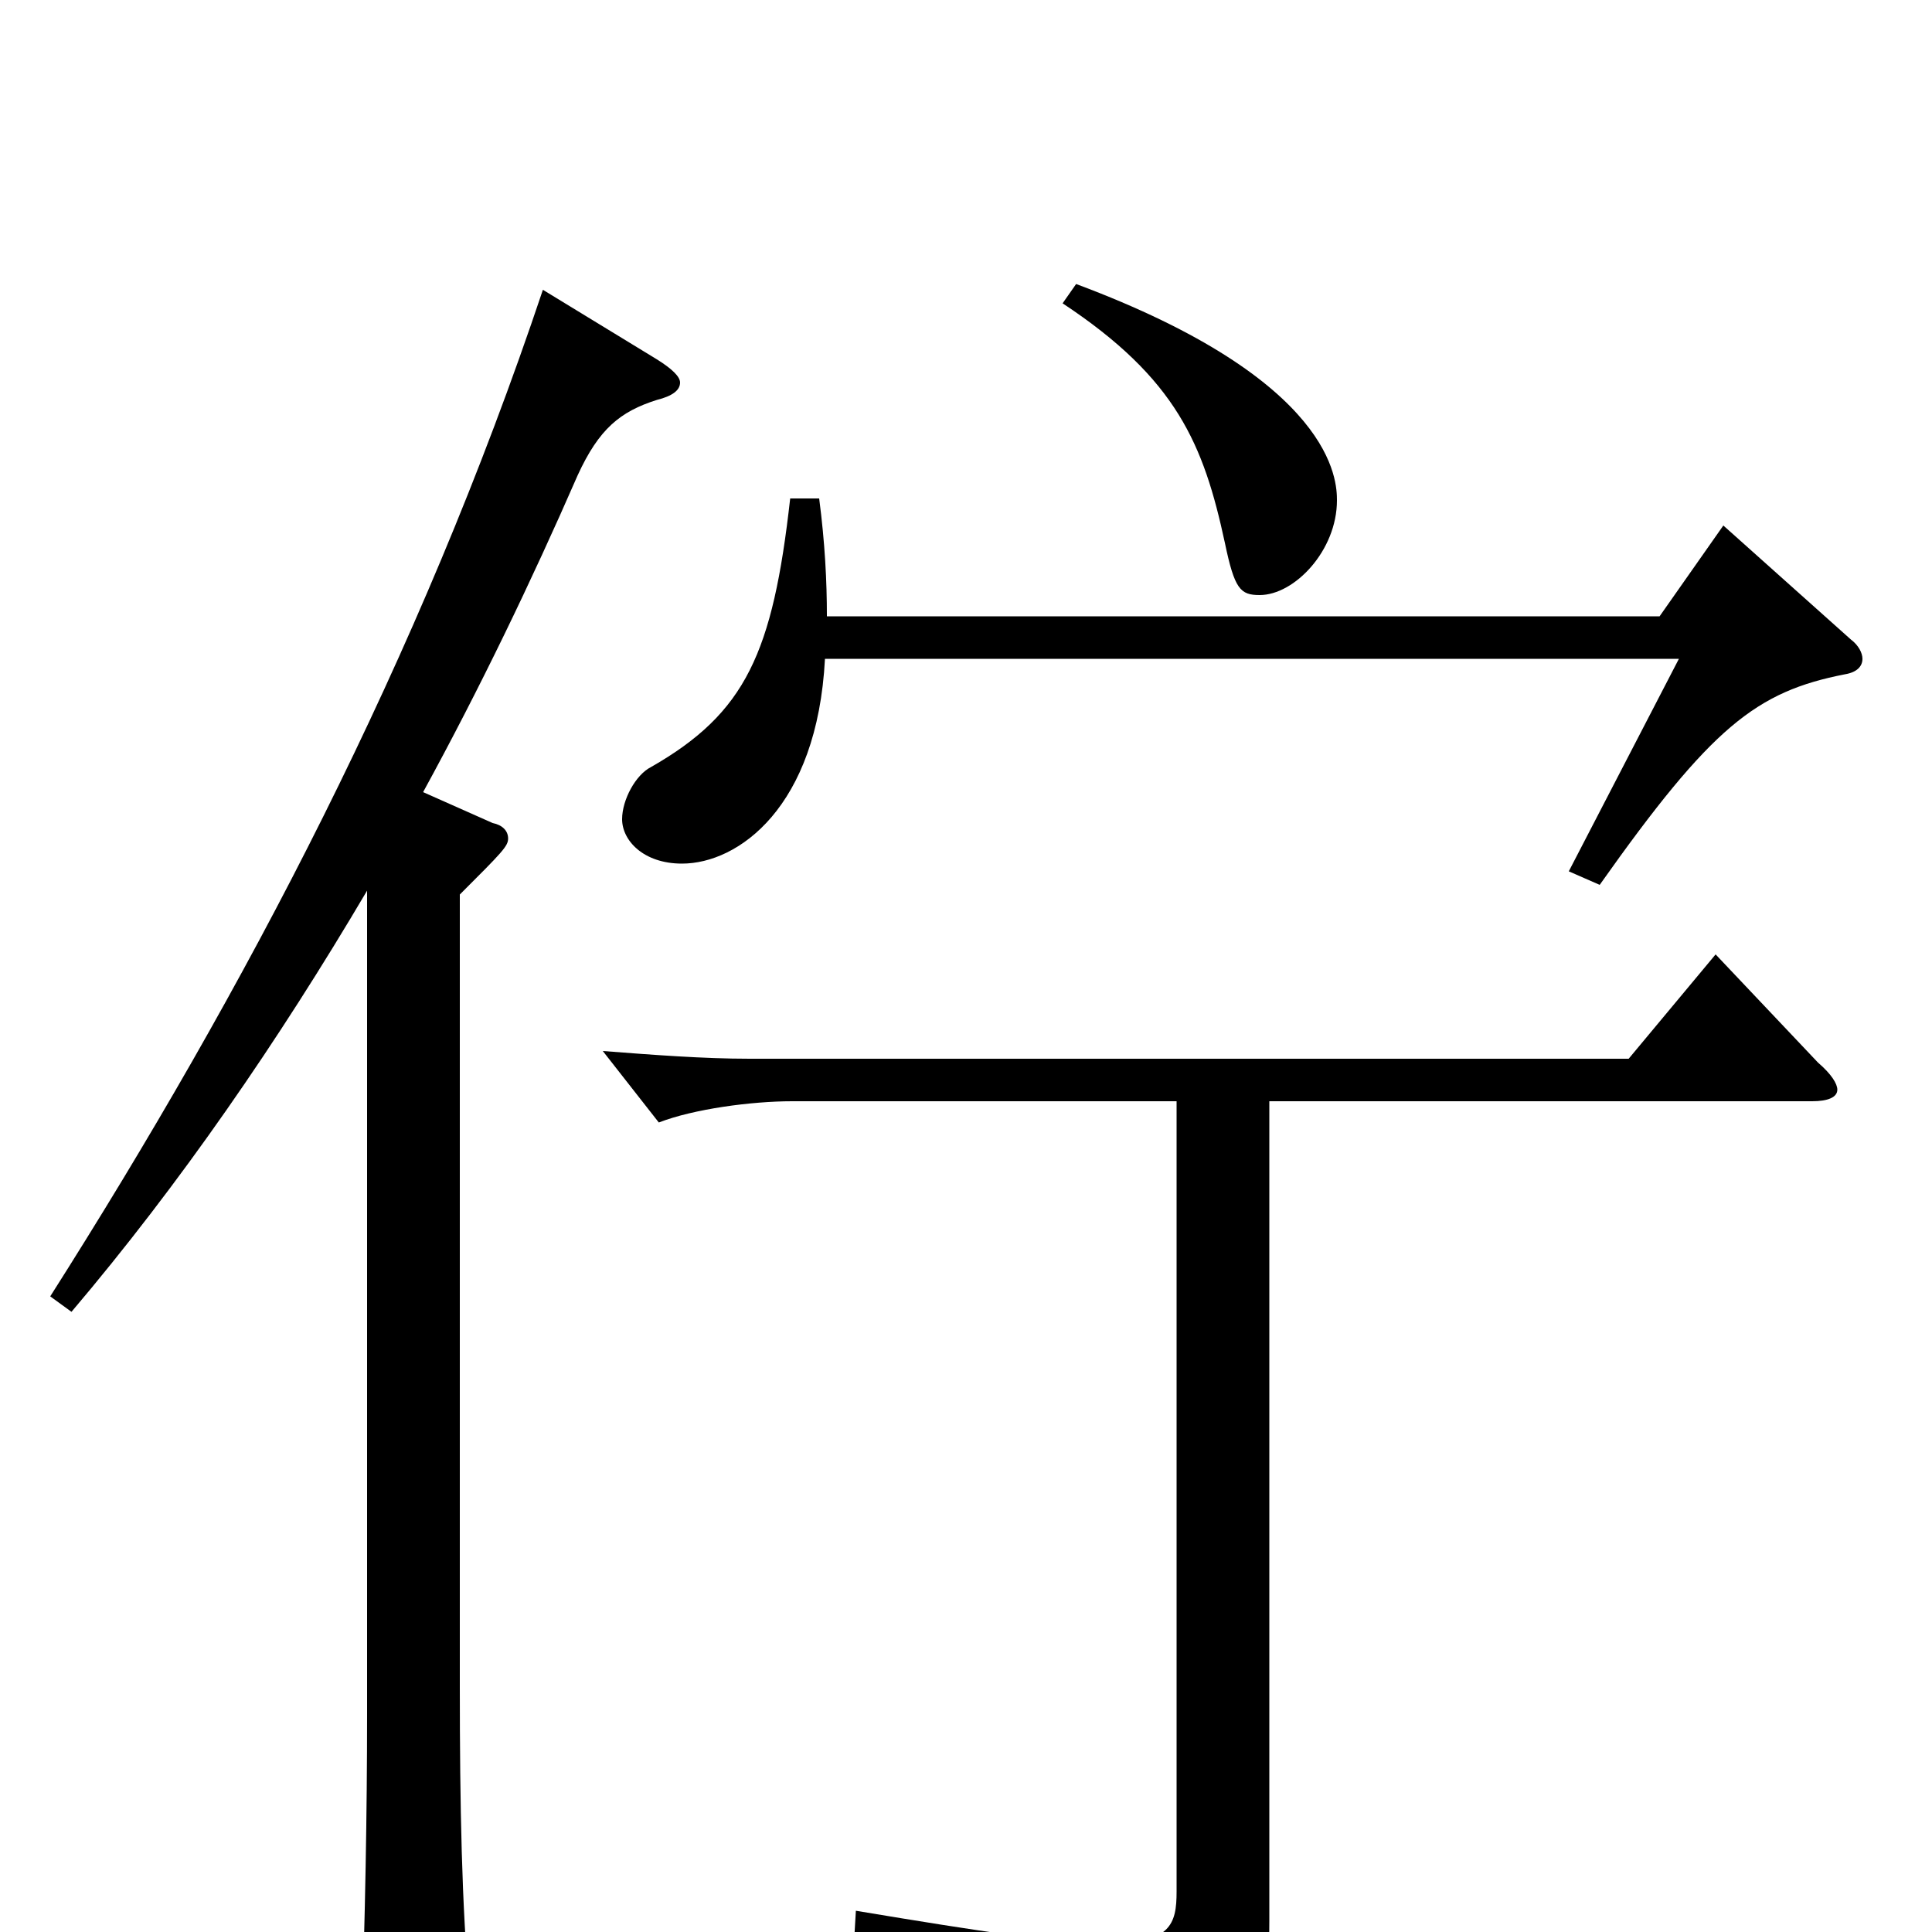 <svg xmlns="http://www.w3.org/2000/svg" viewBox="0 -1000 1000 1000">
	<path fill="#000000" d="M190 -113C190 -61 189 -8 187 51V57C187 69 189 75 195 75C196 75 243 60 243 36V31C239 -14 238 -65 238 -127V-537C260 -559 263 -562 263 -566C263 -570 260 -573 255 -574L219 -590C248 -643 275 -699 299 -754C310 -778 321 -787 340 -793C348 -795 352 -798 352 -802C352 -805 348 -809 340 -814L281 -850C217 -659 127 -488 26 -329L37 -321C93 -387 144 -461 190 -539ZM869 -659L812 -549L828 -542C886 -624 909 -642 955 -651C961 -652 964 -655 964 -659C964 -662 962 -666 958 -669L892 -728L859 -681H428C428 -699 427 -719 424 -742H409C400 -662 386 -631 337 -603C329 -599 322 -586 322 -576C322 -565 333 -553 353 -553C382 -553 423 -582 427 -659ZM550 -843C609 -804 623 -770 634 -719C639 -695 642 -692 652 -692C670 -692 692 -715 692 -741C692 -751 691 -803 557 -853ZM938 -430C946 -430 951 -432 951 -436C951 -439 948 -444 941 -450L888 -506L843 -452H388C364 -452 338 -454 312 -456L341 -419C359 -426 389 -430 410 -430H609V-21C609 -4 606 6 573 6C549 6 509 0 443 -11L442 6C548 29 562 41 568 79C569 84 570 87 575 87C578 87 580 86 584 85C646 64 657 50 657 -6V-430Z"/>
</svg>